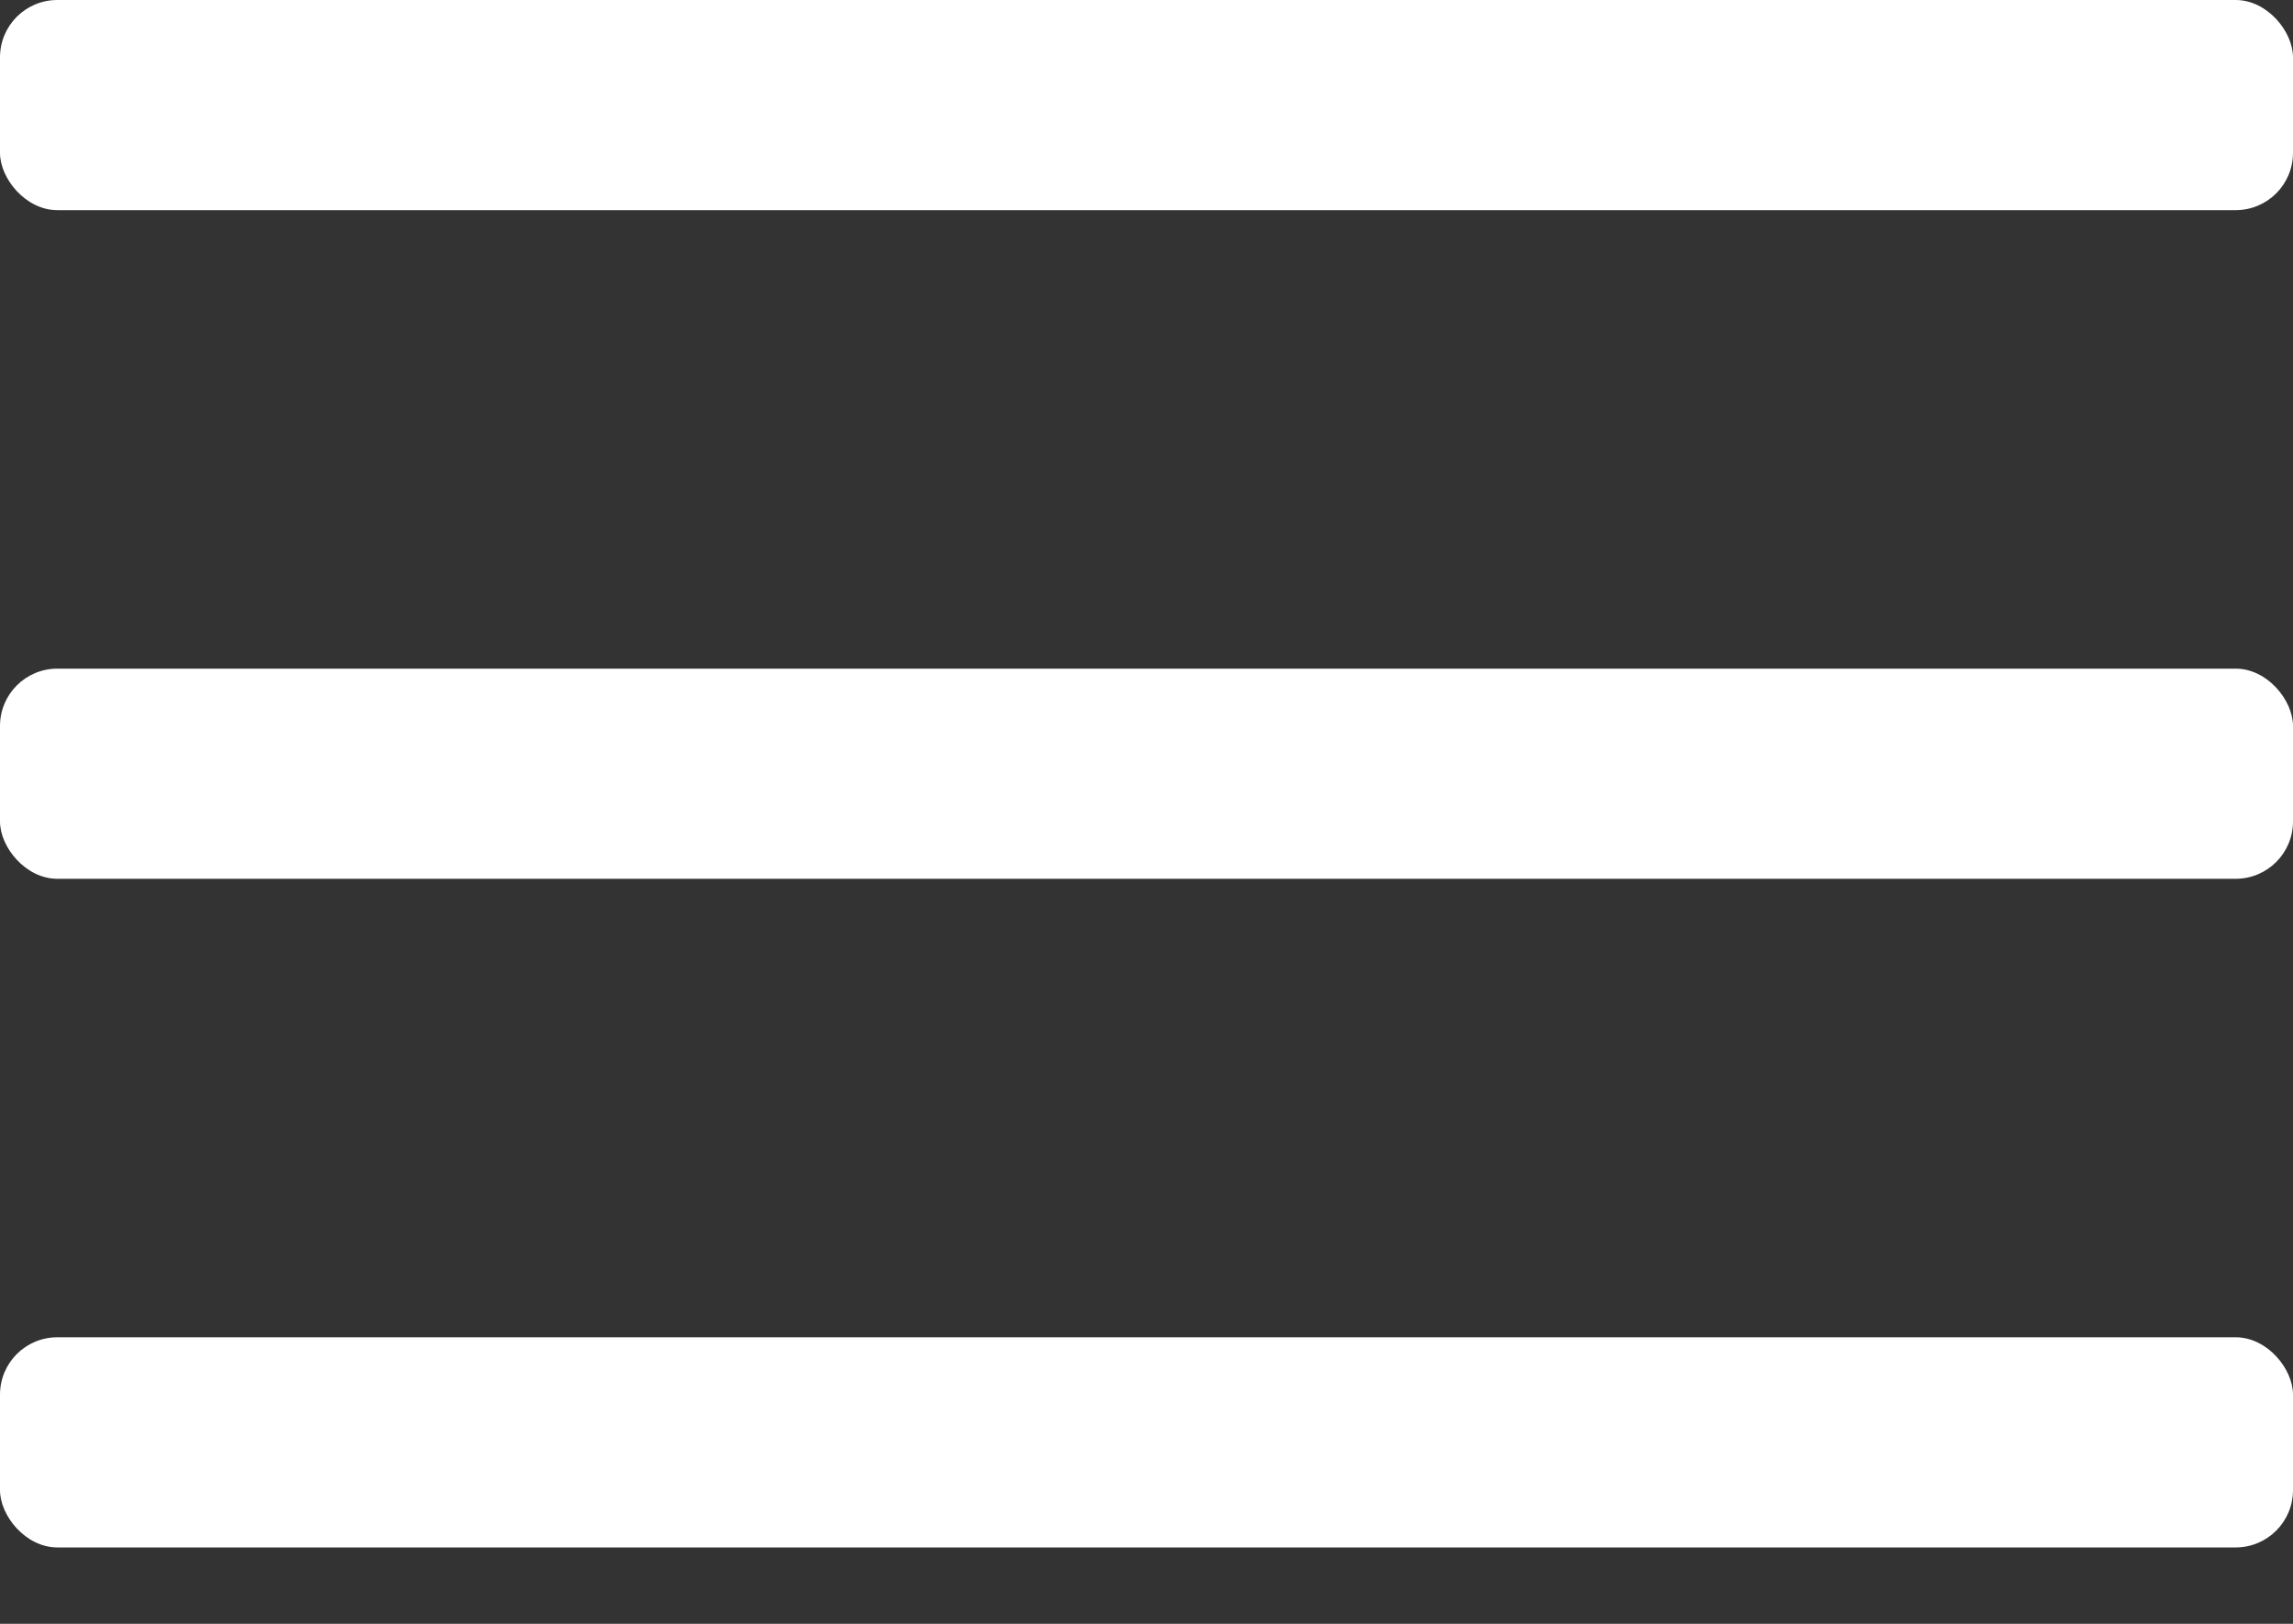 <svg xmlns="http://www.w3.org/2000/svg" width="24" height="17" viewBox="0 0 24 17">
    <rect x="0" y="0" width="24" height="17" fill="#333333" stroke="none"/>
    <g fill="#FFF" fill-rule="evenodd">
        <rect width="24" height="2.2" y="14" rx=".6"/>
        <rect width="24" height="2.2" y="7" rx=".6"/>
        <rect width="24" height="2.2" rx=".6"/>
    </g>
</svg>
